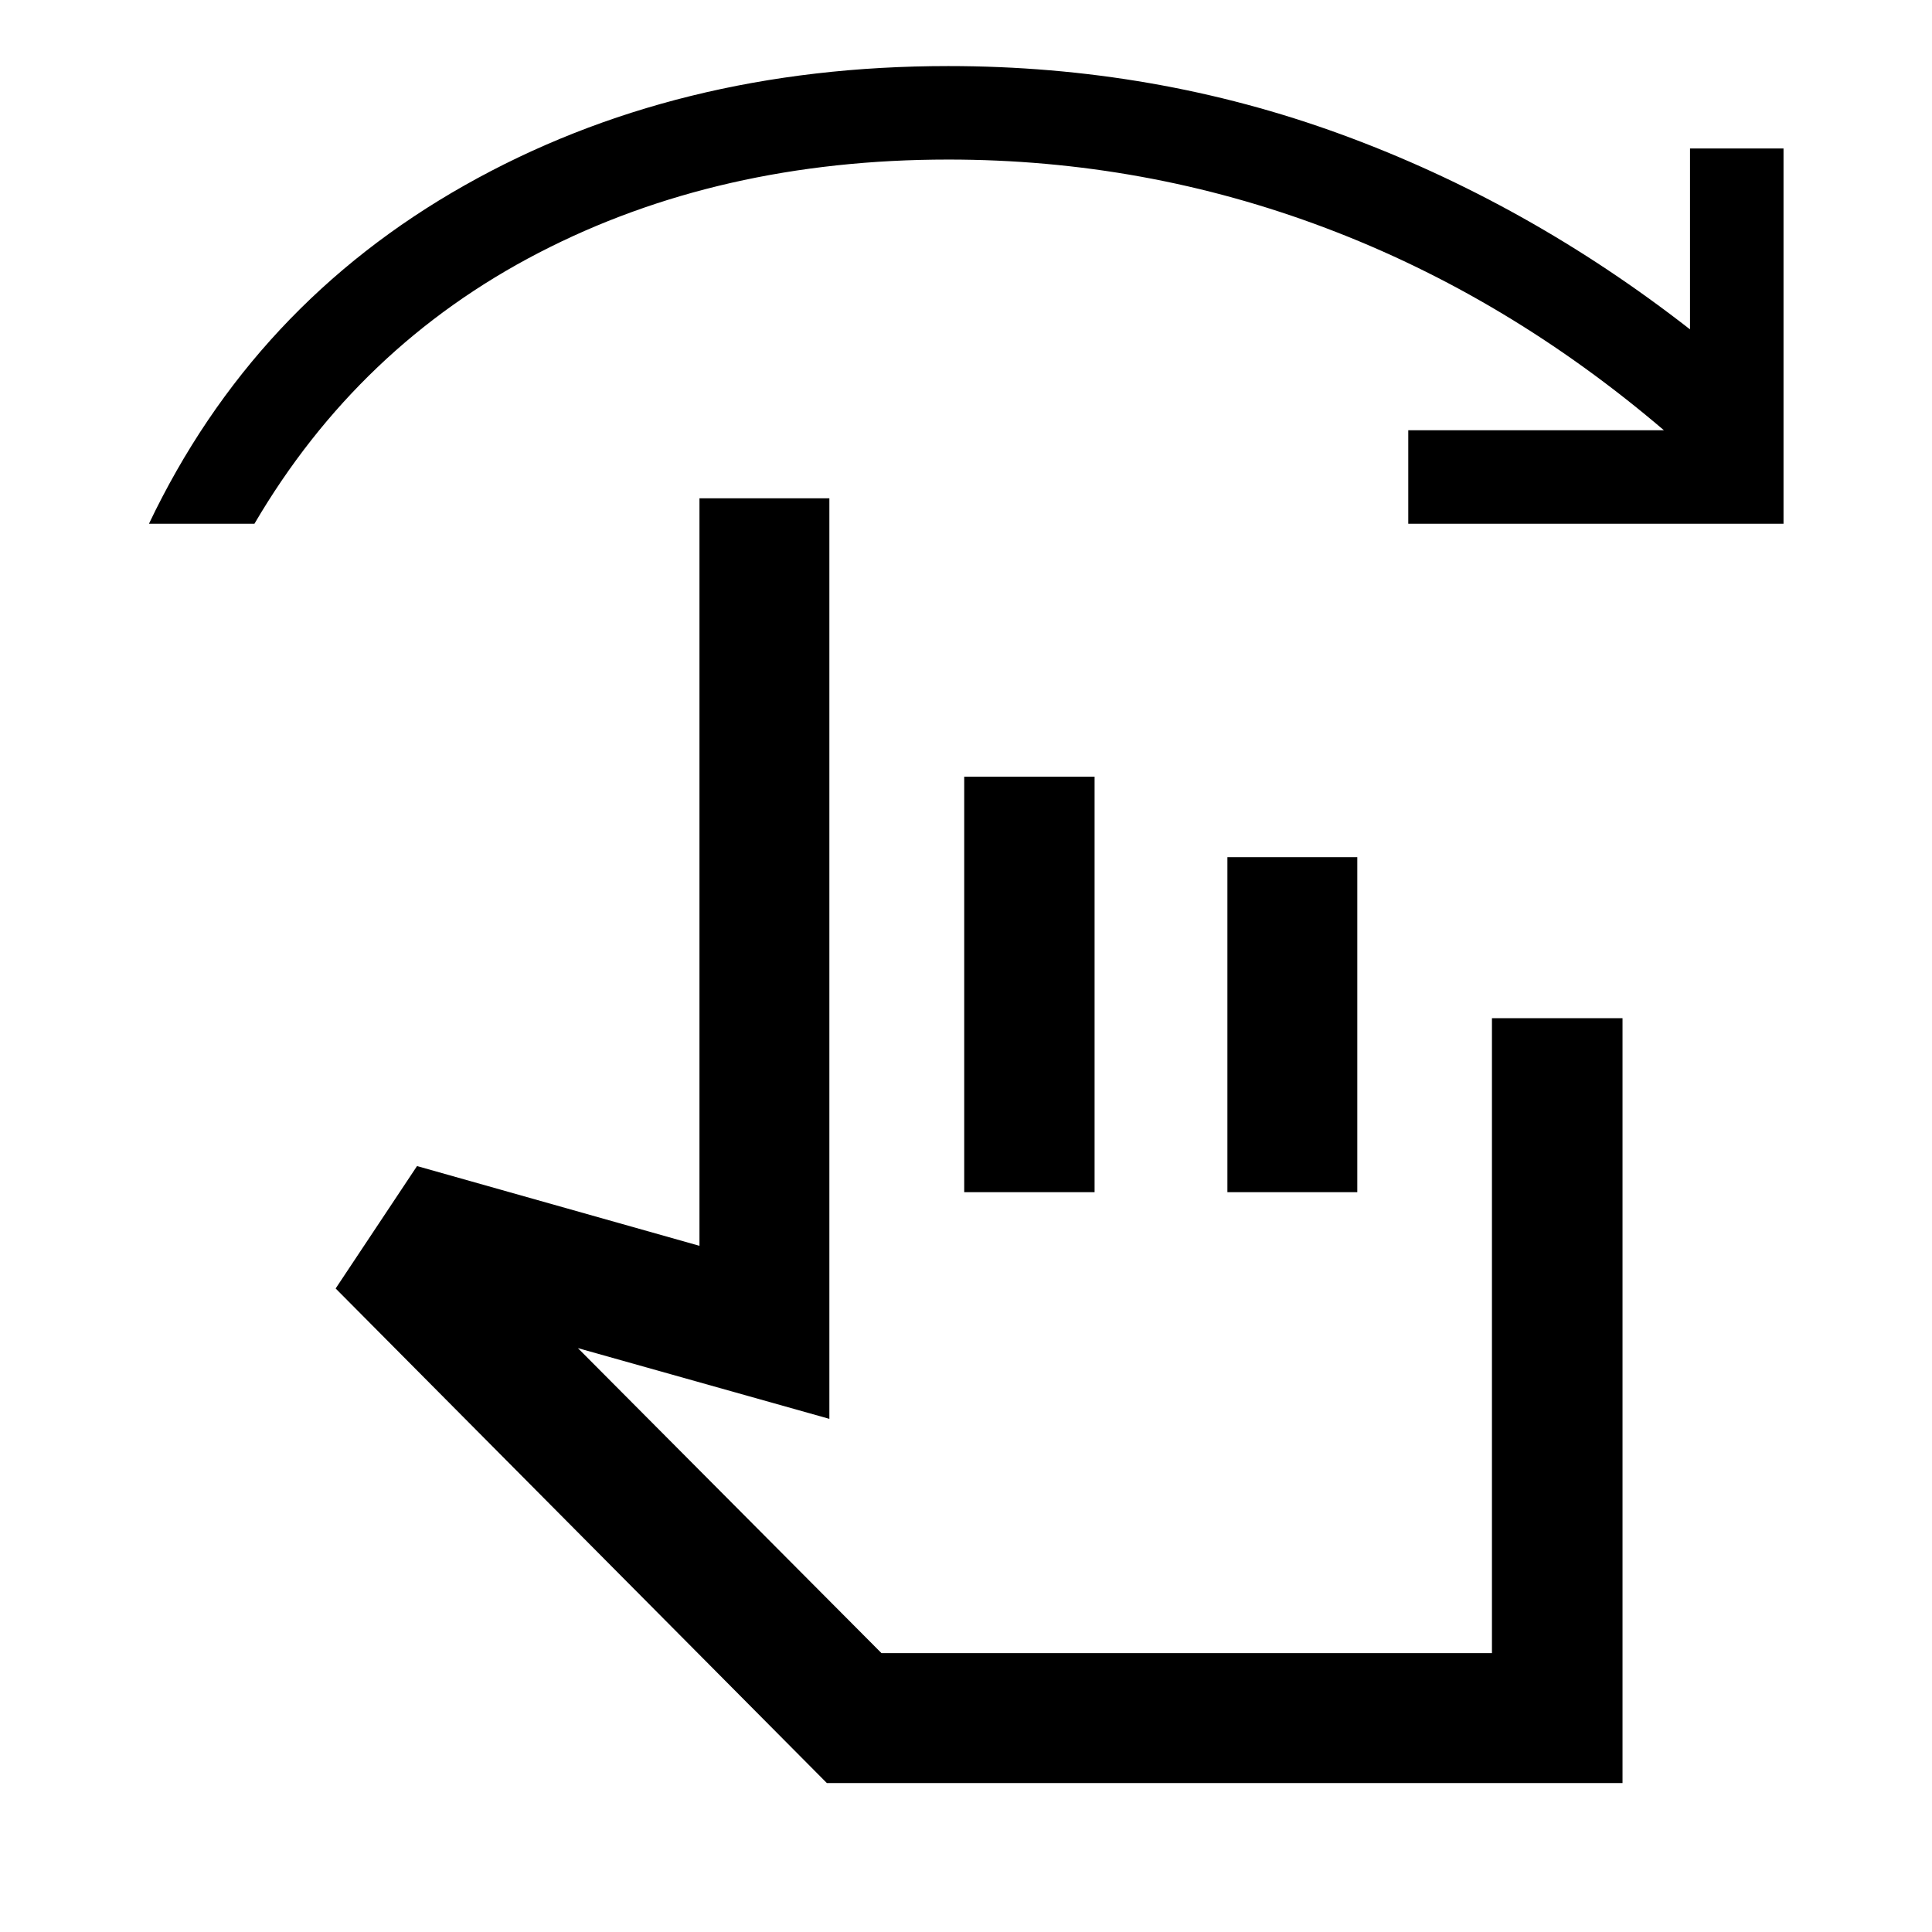 <svg xmlns="http://www.w3.org/2000/svg" height="48" viewBox="0 -960 960 960" width="48"><path d="M410.85-74.02 166.78-319.76l40.44-60.83 140.34 39.63v-371.43h64.55v457.41l-124.96-35.15L438-138.57h303.34v-315.5h64.88v380.05H410.85Zm68.26-293.59v-206.46h64.78v206.46h-64.78Zm130.78 0v-166.46h64.54v166.46h-64.54ZM74.02-699.76q51.87-108.83 156.8-168.12 104.92-59.29 240.38-59.29 102.45 0 195.12 33.9 92.68 33.9 173.44 96.94v-89.89h46.46v186.46H699.76v-46.46h127.02q-77.8-66.37-167.9-100.43-90.11-34.07-187.68-34.07-114.05 0-203.55 46.36-89.5 46.36-141.22 134.6H74.02Zm500.39 436.43Z"/></svg>